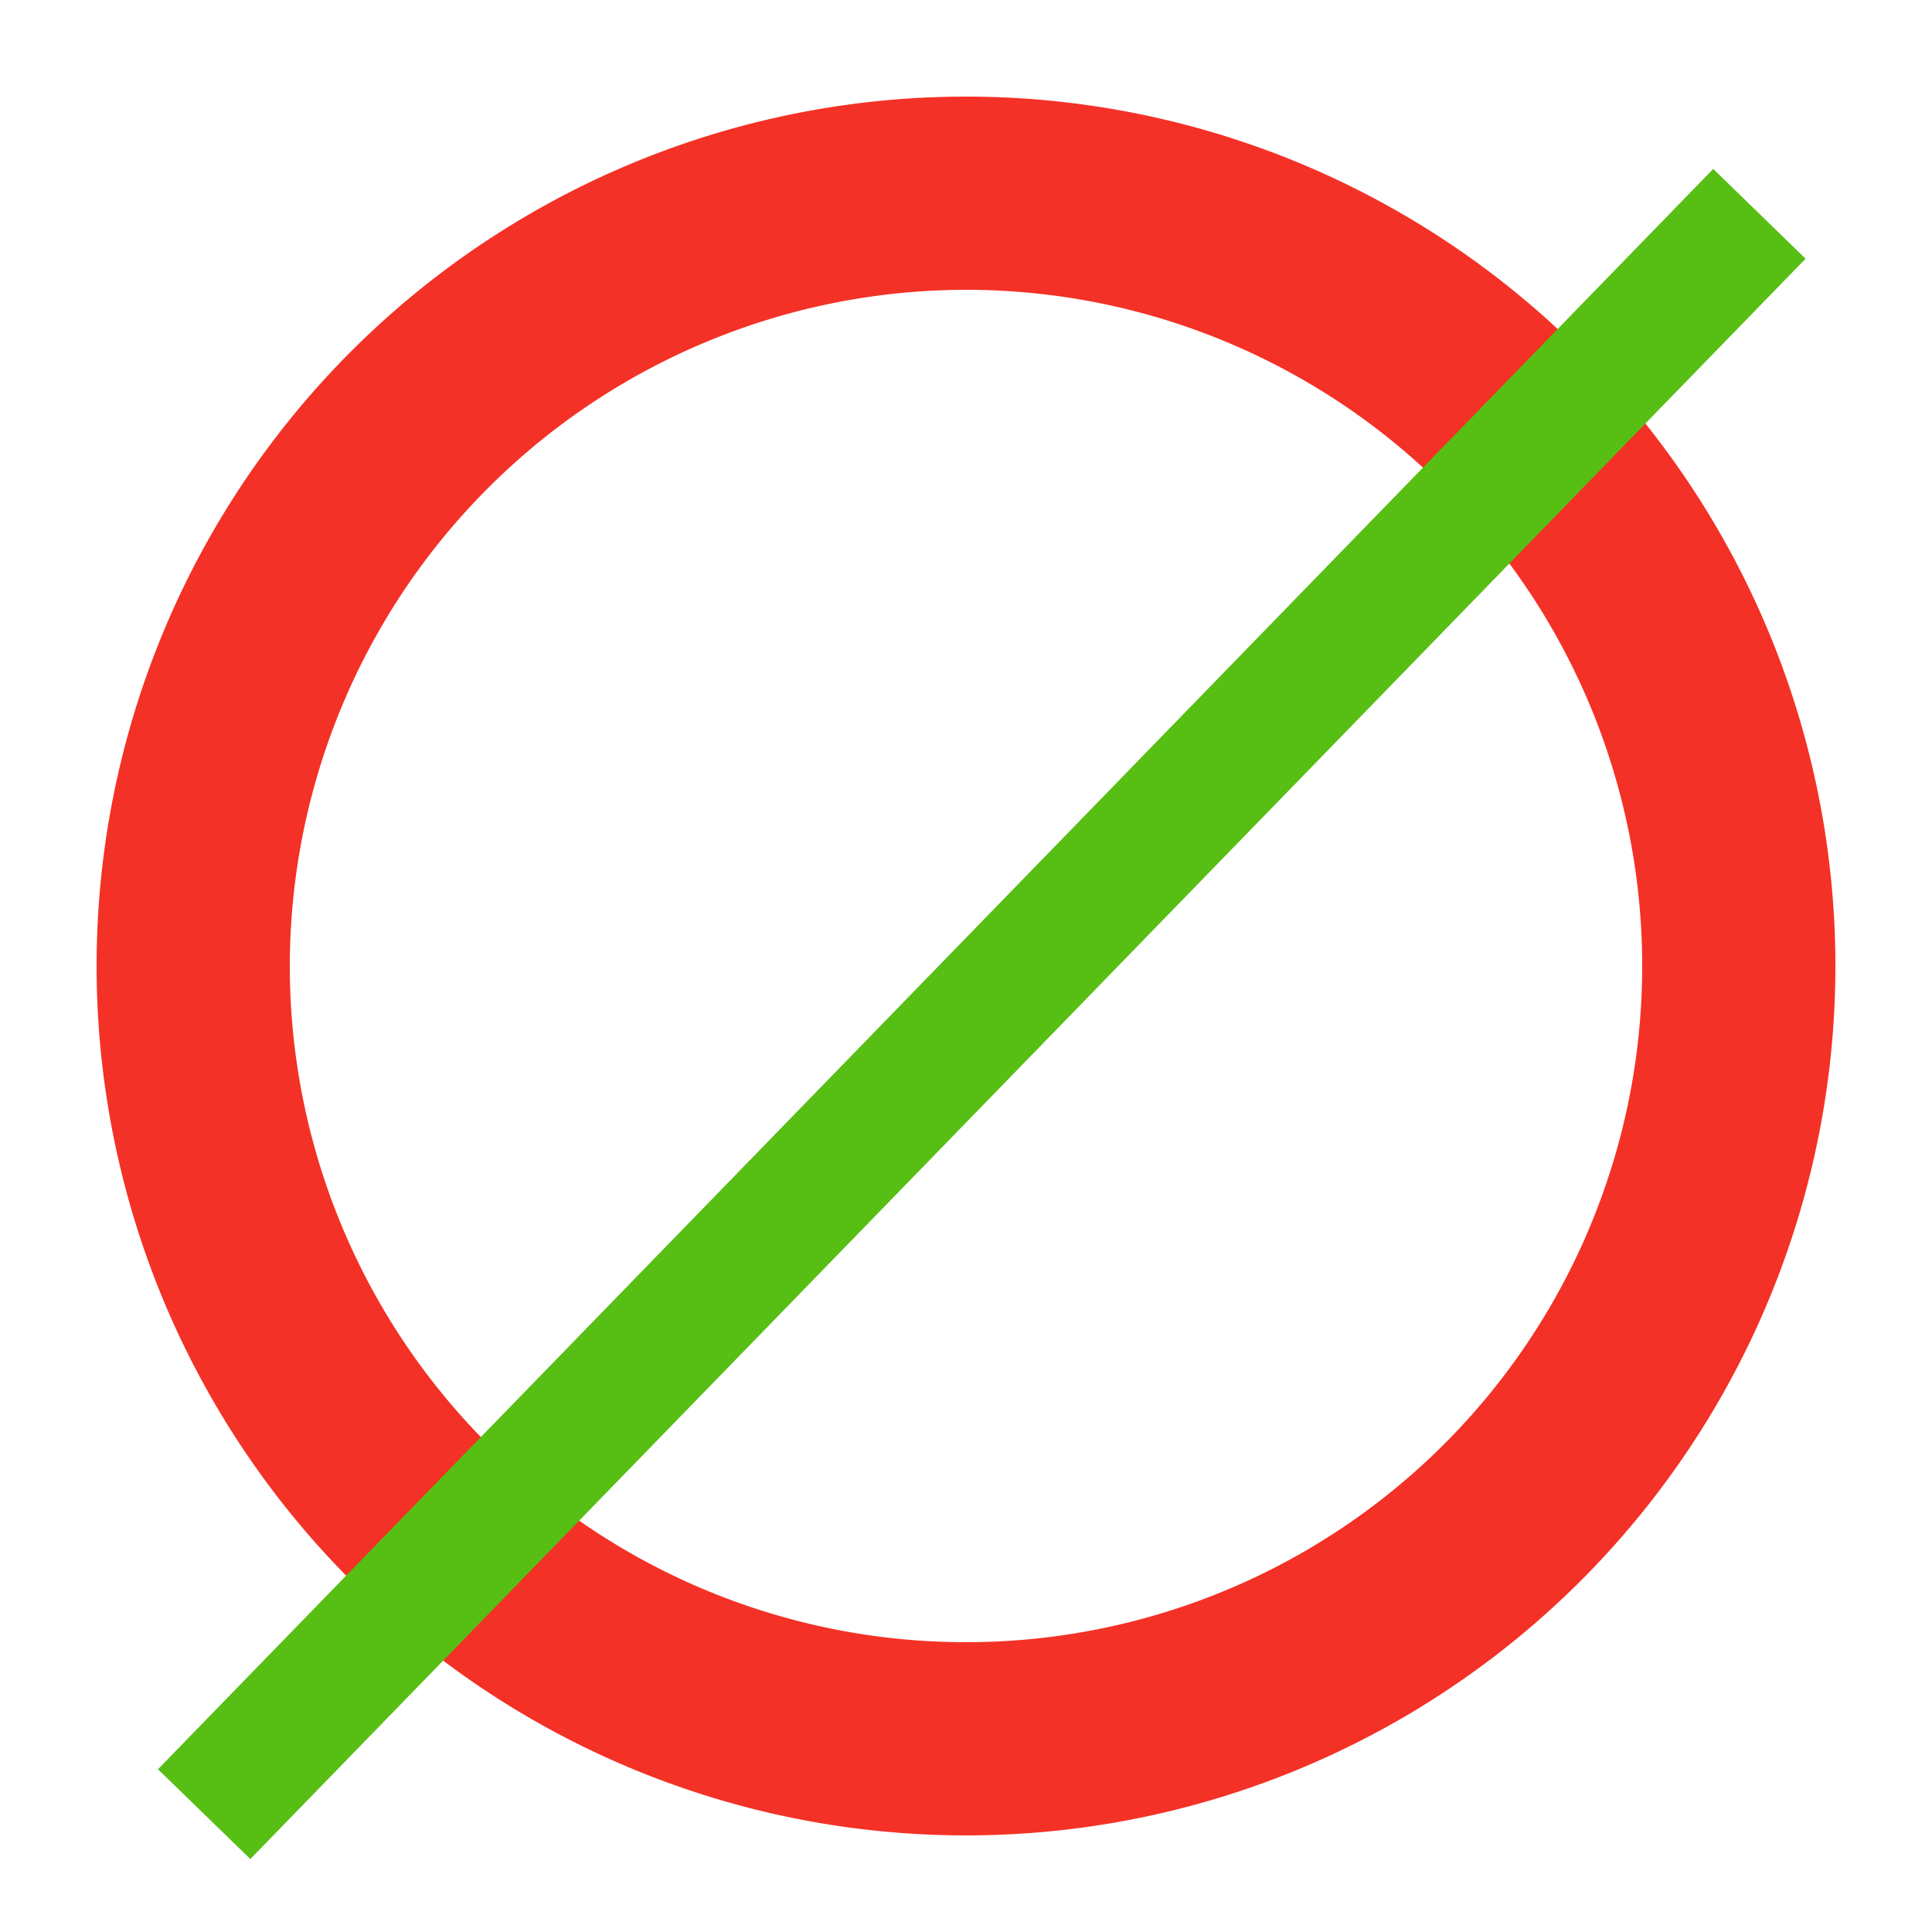 <svg id="图层_1" data-name="图层 1" xmlns="http://www.w3.org/2000/svg" viewBox="0 0 30 30"><defs><style>.cls-1{fill:#f43126;}.cls-2{fill:none;stroke:#57be13;stroke-miterlimit:10;stroke-width:2px;}</style></defs><title>qq</title><path class="cls-1" d="M15,4.5A10.5,10.5,0,1,1,4.5,15,10.51,10.51,0,0,1,15,4.5m0-3A13.5,13.5,0,1,0,28.5,15,13.5,13.5,0,0,0,15,1.5Z"/><line class="cls-2" x1="27.32" y1="3.32" x2="3.17" y2="28.17"/></svg>